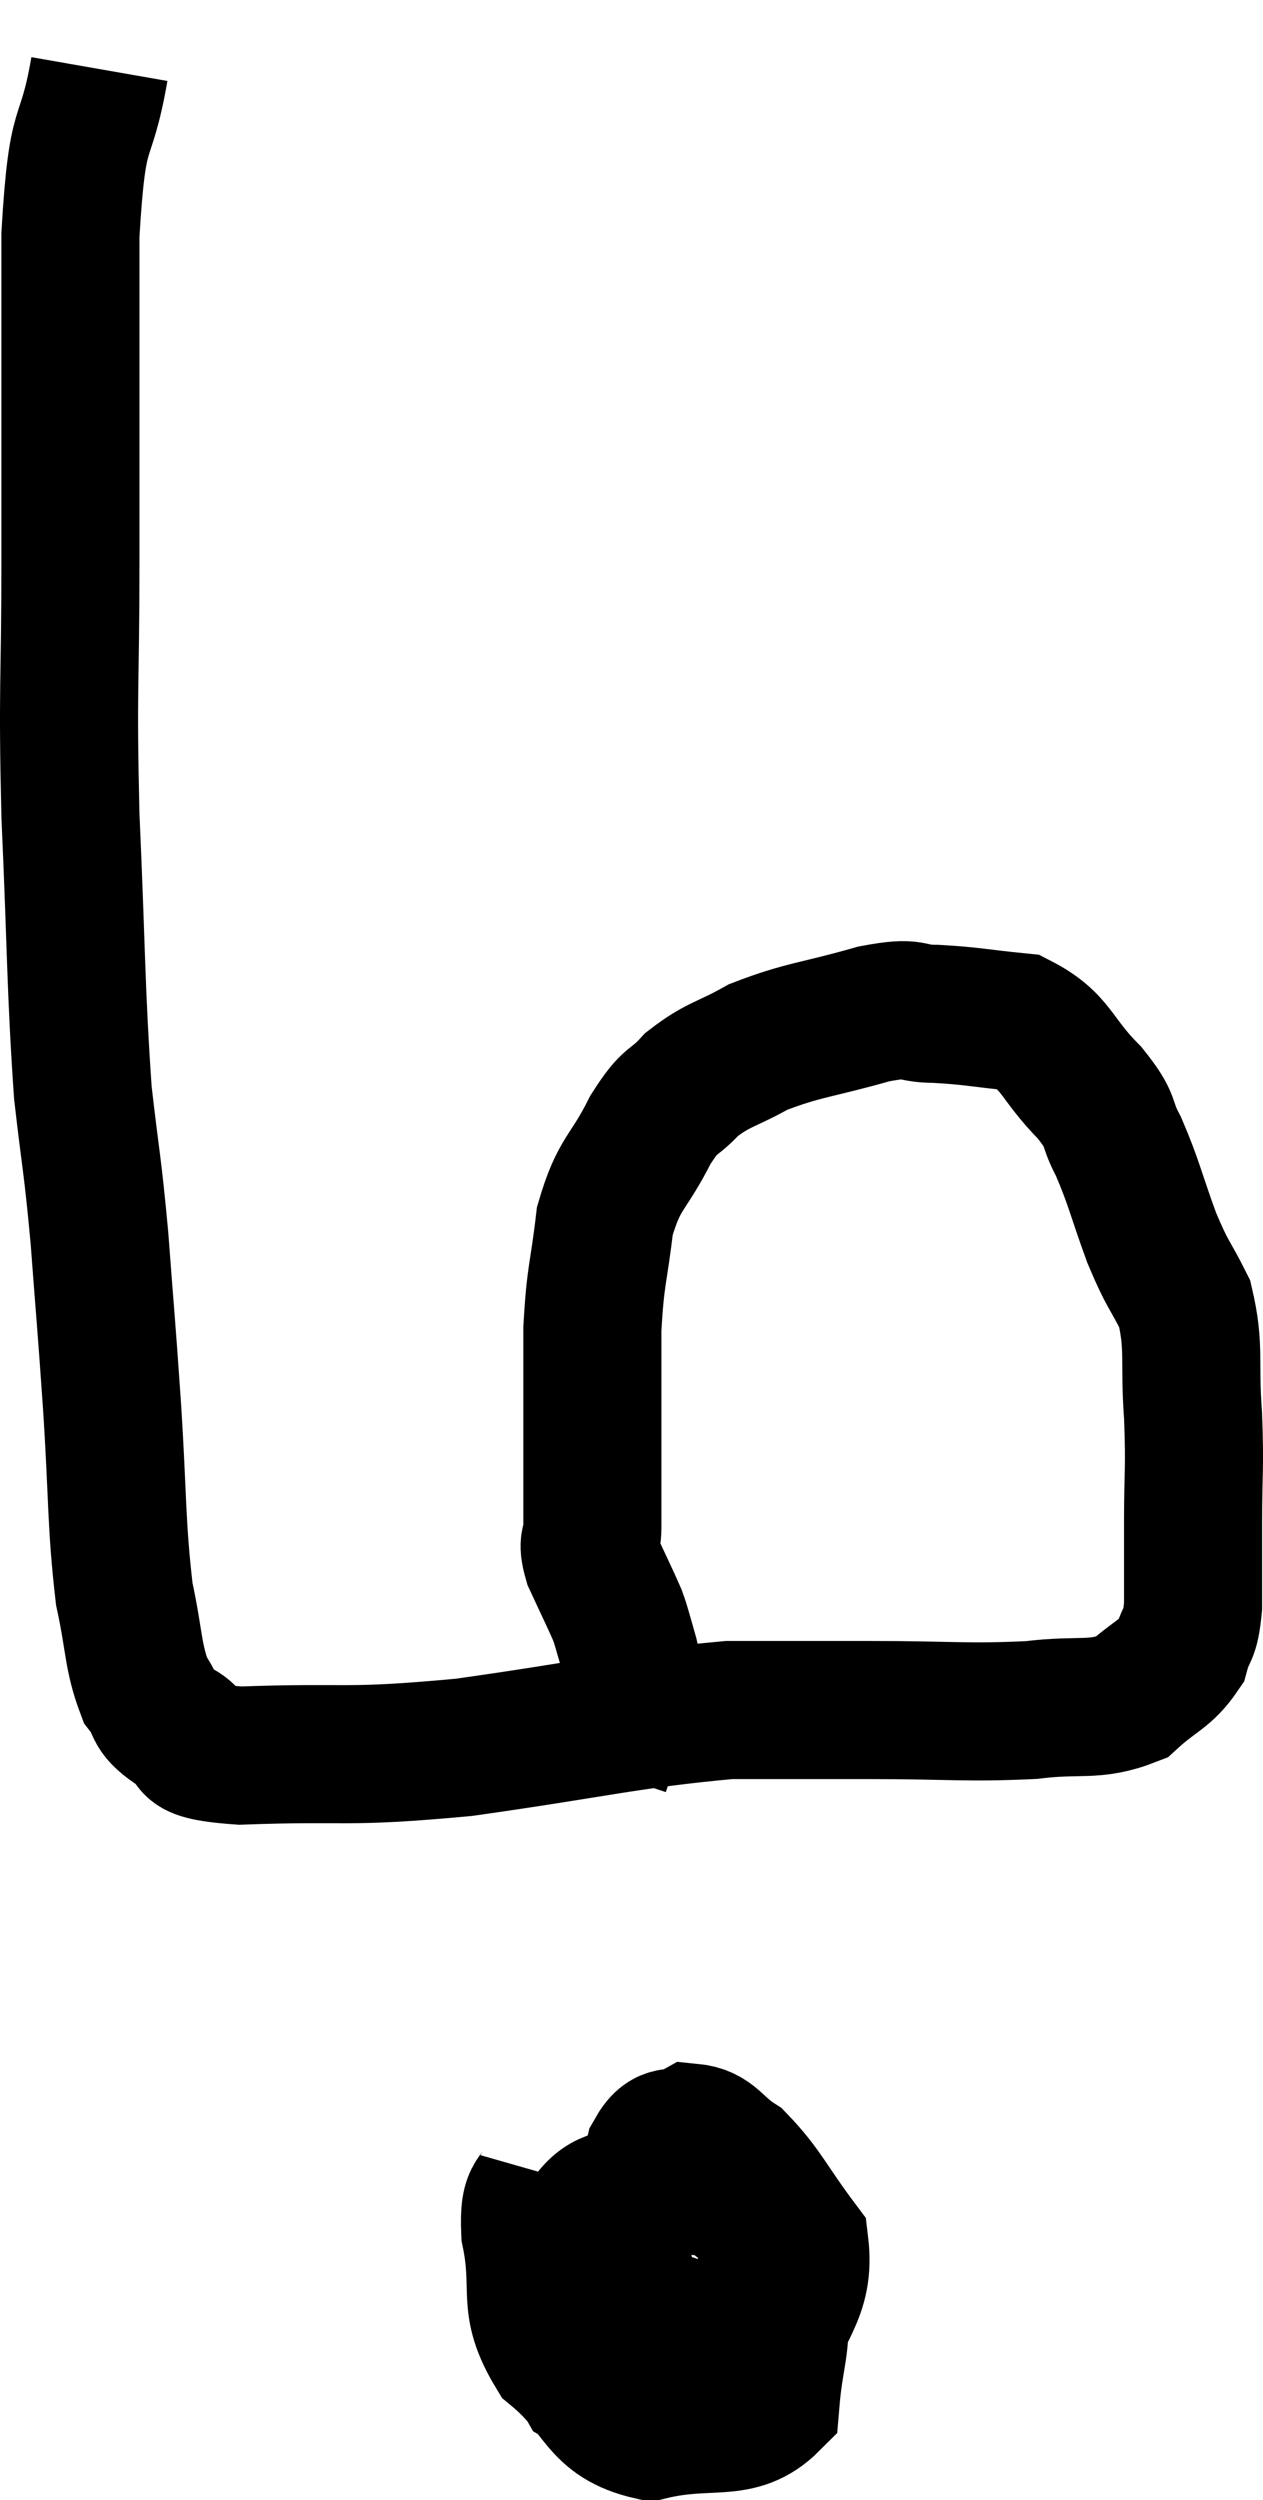 <svg xmlns="http://www.w3.org/2000/svg" viewBox="12.66 3.14 18.293 36.2" width="18.293" height="36.2"><path d="M 14.1 4.14 C 13.89 5.34, 13.785 4.755, 13.68 6.54 C 13.68 8.91, 13.68 9.18, 13.68 11.28 C 13.68 13.11, 13.635 13.02, 13.68 14.94 C 13.77 16.95, 13.755 17.43, 13.86 18.96 C 13.98 20.01, 13.995 19.935, 14.1 21.06 C 14.19 22.26, 14.19 22.17, 14.28 23.46 C 14.37 24.84, 14.34 25.185, 14.46 26.22 C 14.61 26.91, 14.58 27.12, 14.76 27.6 C 14.97 27.87, 14.835 27.9, 15.18 28.14 C 15.66 28.35, 15.09 28.485, 16.14 28.56 C 17.76 28.5, 17.61 28.605, 19.38 28.44 C 21.3 28.17, 21.75 28.035, 23.22 27.9 C 24.24 27.9, 24.165 27.9, 25.26 27.9 C 26.43 27.9, 26.655 27.945, 27.6 27.9 C 28.32 27.81, 28.5 27.93, 29.04 27.72 C 29.4 27.39, 29.535 27.39, 29.76 27.06 C 29.85 26.73, 29.895 26.865, 29.94 26.4 C 29.94 25.8, 29.94 25.89, 29.94 25.2 C 29.94 24.42, 29.97 24.435, 29.94 23.64 C 29.88 22.83, 29.97 22.665, 29.82 22.02 C 29.58 21.54, 29.58 21.63, 29.34 21.06 C 29.1 20.4, 29.085 20.265, 28.86 19.74 C 28.65 19.35, 28.8 19.41, 28.44 18.96 C 27.93 18.45, 27.975 18.225, 27.42 17.94 C 26.82 17.88, 26.745 17.85, 26.22 17.82 C 25.77 17.82, 25.965 17.7, 25.32 17.82 C 24.48 18.06, 24.3 18.045, 23.64 18.3 C 23.16 18.57, 23.07 18.54, 22.68 18.84 C 22.38 19.17, 22.395 19.005, 22.08 19.5 C 21.75 20.16, 21.63 20.1, 21.42 20.82 C 21.33 21.6, 21.285 21.57, 21.24 22.38 C 21.24 23.22, 21.24 23.34, 21.24 24.06 C 21.24 24.66, 21.24 24.84, 21.24 25.26 C 21.24 25.5, 21.15 25.425, 21.24 25.74 C 21.42 26.13, 21.495 26.28, 21.6 26.52 C 21.63 26.61, 21.615 26.55, 21.66 26.7 C 21.72 26.91, 21.735 26.955, 21.78 27.12 C 21.81 27.24, 21.765 27.21, 21.84 27.36 C 21.96 27.54, 21.975 27.585, 22.08 27.72 C 22.17 27.81, 22.215 27.855, 22.26 27.9 C 22.26 27.9, 22.215 27.855, 22.26 27.9 C 22.35 27.99, 22.35 28.02, 22.44 28.08 C 22.53 28.11, 22.575 28.125, 22.62 28.14 C 22.62 28.14, 22.62 28.14, 22.62 28.14 L 22.62 28.14" fill="none" stroke="black" stroke-width="2"></path><path d="M 20.58 34.62 C 20.46 35.04, 20.31 34.815, 20.34 35.46 C 20.52 36.33, 20.265 36.48, 20.7 37.2 C 21.39 37.77, 21.3 38.16, 22.08 38.34 C 22.95 38.13, 23.355 38.385, 23.82 37.92 C 23.88 37.2, 23.985 37.155, 23.94 36.48 C 23.79 35.85, 23.895 35.64, 23.64 35.22 C 23.28 35.01, 23.31 34.905, 22.92 34.8 C 22.5 34.8, 22.515 34.68, 22.08 34.8 C 21.63 35.04, 21.45 34.89, 21.18 35.28 C 21.09 35.82, 21.015 35.775, 21 36.36 C 21.06 36.99, 20.865 37.17, 21.12 37.62 C 21.57 37.89, 21.375 38.205, 22.02 38.16 C 22.86 37.8, 23.145 38.07, 23.7 37.44 C 23.97 36.54, 24.33 36.39, 24.24 35.64 C 23.79 35.04, 23.73 34.845, 23.34 34.44 C 23.01 34.23, 22.98 34.05, 22.68 34.02 C 22.41 34.17, 22.335 33.975, 22.14 34.32 C 22.02 34.86, 21.84 34.89, 21.9 35.4 C 22.14 35.88, 22.14 36.03, 22.38 36.36 C 22.62 36.54, 22.56 36.78, 22.86 36.72 C 23.22 36.42, 23.49 36.39, 23.58 36.12 C 23.4 35.88, 23.34 35.76, 23.22 35.64 C 23.16 35.64, 23.16 35.64, 23.1 35.64 L 22.98 35.64" fill="none" stroke="black" stroke-width="2"></path></svg>